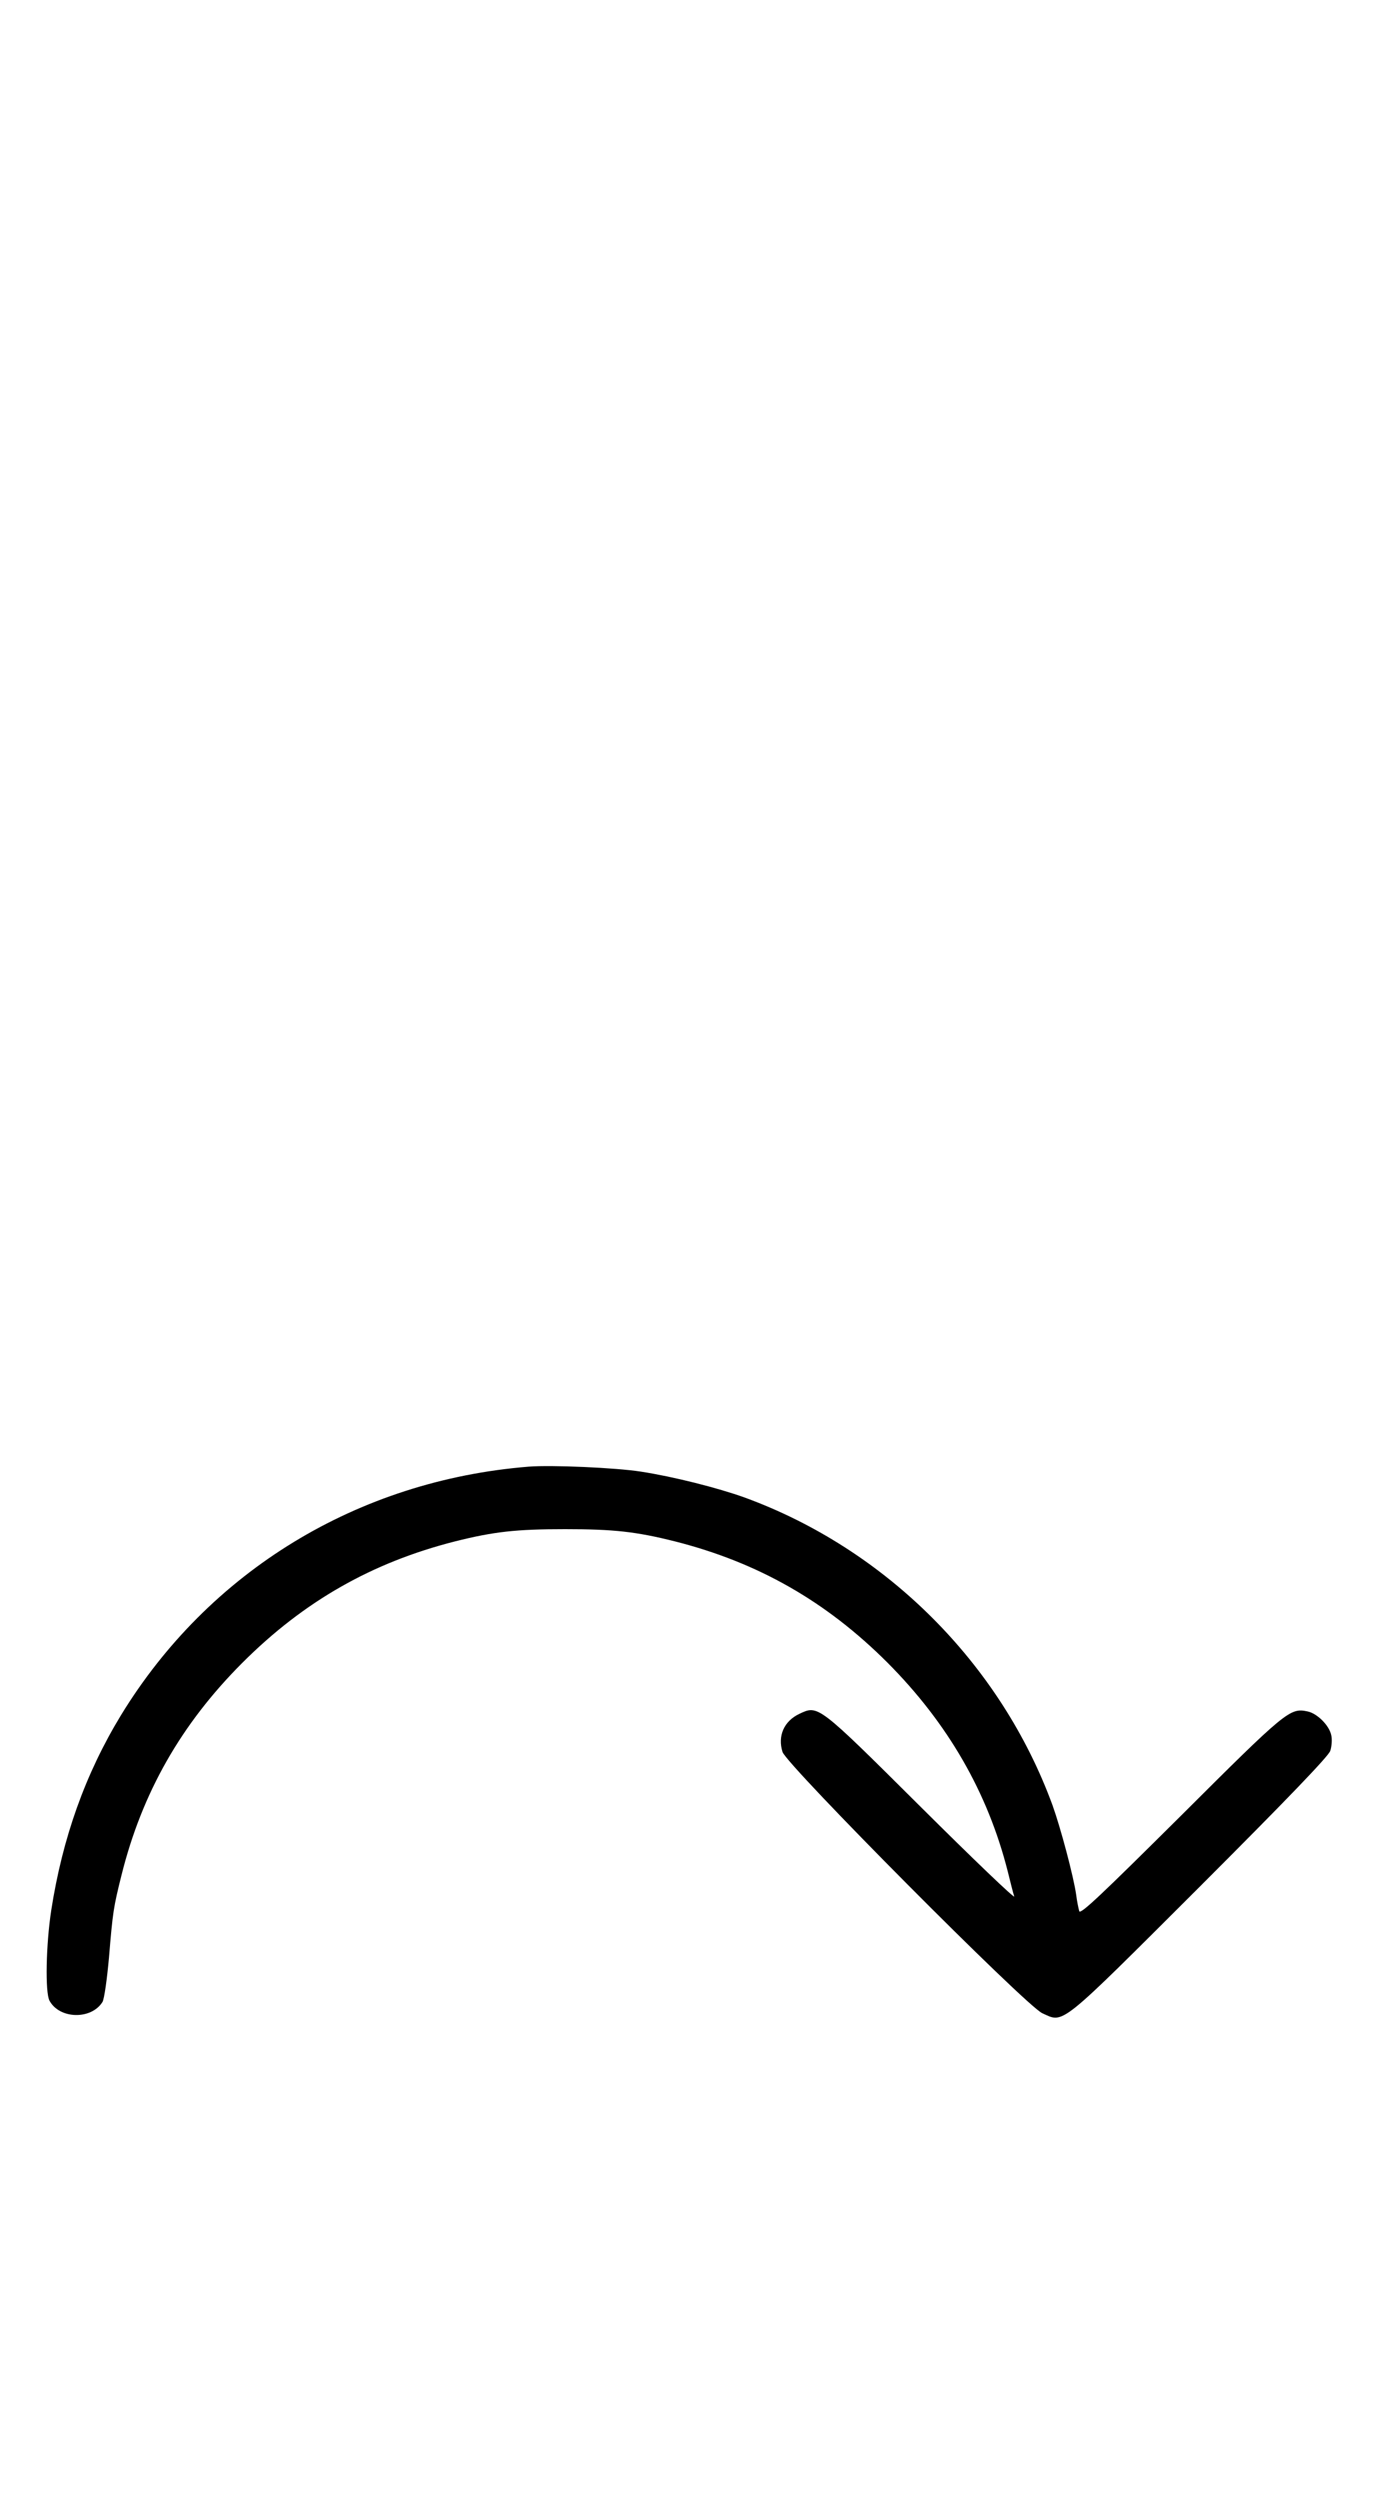 <?xml version="1.0" standalone="no"?>
<!DOCTYPE svg PUBLIC "-//W3C//DTD SVG 20010904//EN"
 "http://www.w3.org/TR/2001/REC-SVG-20010904/DTD/svg10.dtd">
<svg version="1.0" xmlns="http://www.w3.org/2000/svg"
 width="550pt" height="1000pt" viewBox="0 0 550 1000"
 preserveAspectRatio="xMidYMid meet">
<g transform="translate(0,1000) scale(0.1,-0.1)"
fill="#000000" stroke="none">
<path d="M2115 4134 c-684 -55 -1279 -418 -1631 -994 -143 -235 -234 -491
-279 -780 -21 -137 -25 -328 -7 -362 40 -74 167 -77 212 -5 7 12 18 90 26 178
15 182 18 201 50 329 82 329 238 604 484 850 246 246 519 401 850 485 155 39
245 49 440 49 195 0 285 -10 440 -49 331 -84 604 -239 850 -485 241 -242 401
-519 481 -835 11 -44 22 -89 26 -100 3 -11 -165 150 -373 357 -415 413 -411
409 -487 373 -61 -29 -87 -88 -67 -152 17 -53 973 -1015 1039 -1045 88 -40 61
-62 629 505 358 358 515 522 523 544 6 18 8 47 4 63 -8 39 -56 87 -95 95 -70
15 -85 3 -506 -417 -318 -316 -403 -397 -407 -382 -3 11 -9 39 -12 64 -11 77
-63 271 -95 360 -207 565 -665 1023 -1230 1230 -108 39 -286 84 -416 104 -102
16 -357 27 -449 20z"/>
</g>
</svg>
